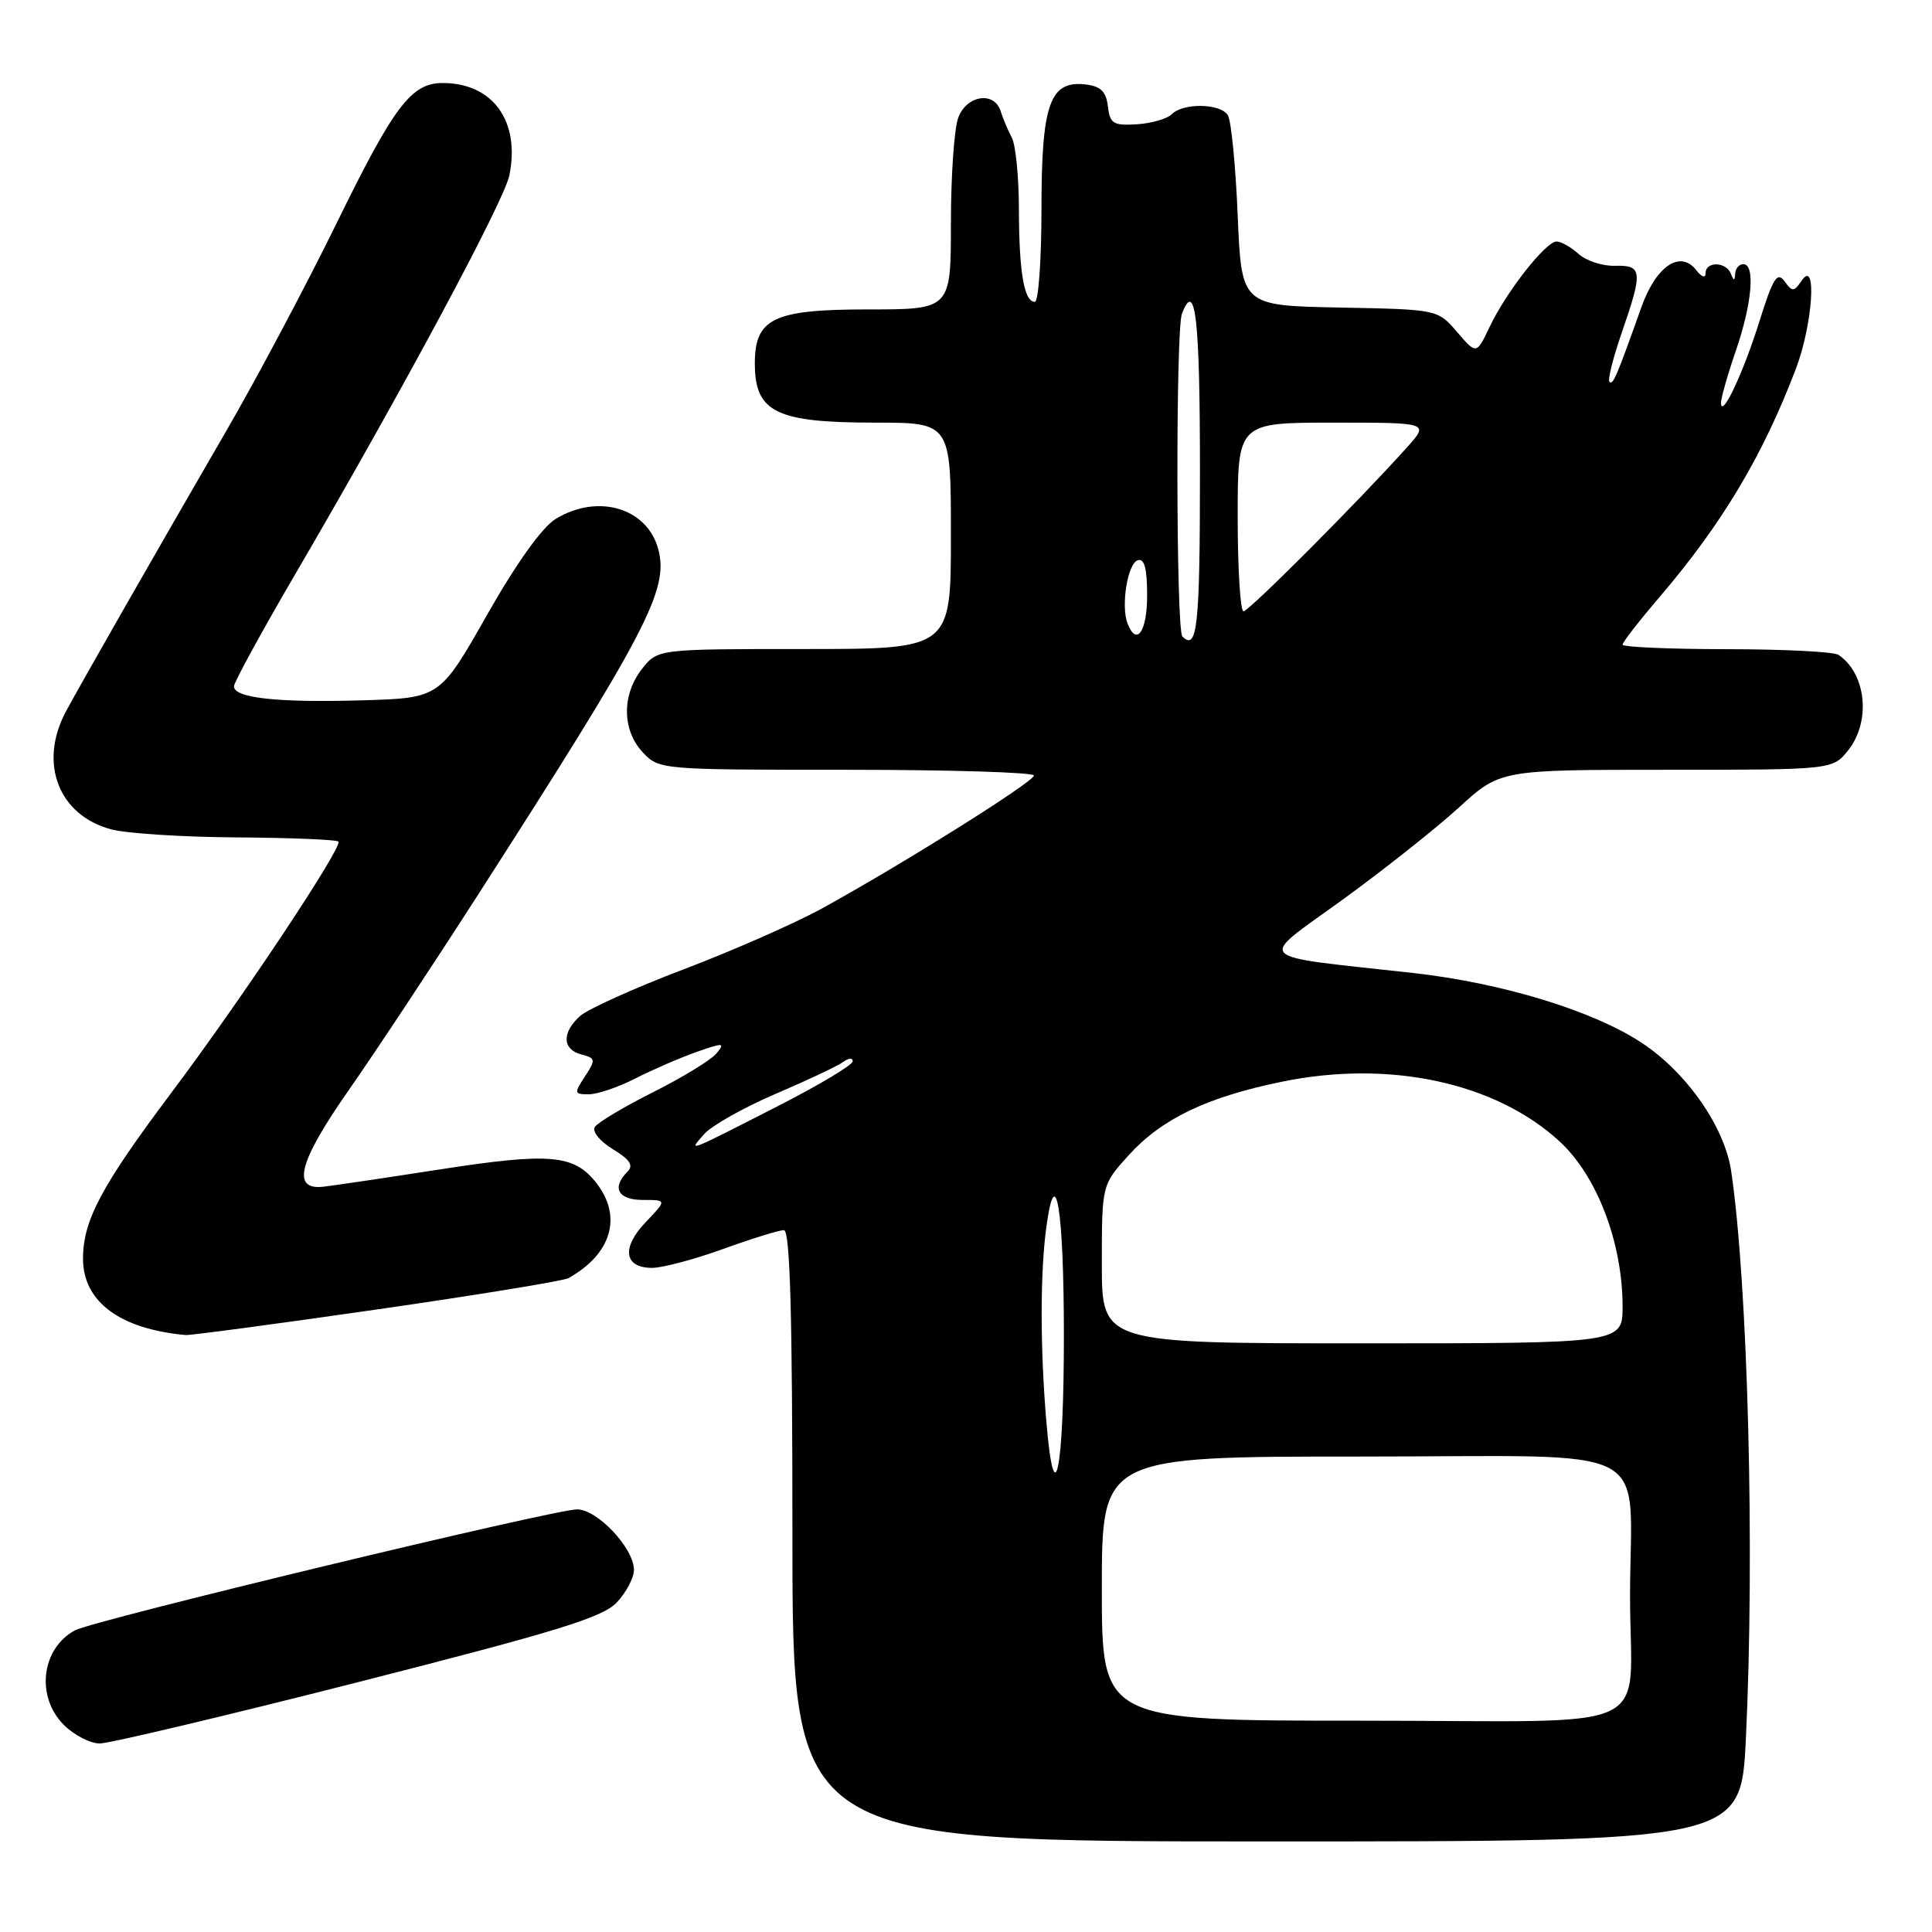 <?xml version="1.0" encoding="UTF-8" standalone="no"?>
<!DOCTYPE svg PUBLIC "-//W3C//DTD SVG 1.1//EN" "http://www.w3.org/Graphics/SVG/1.1/DTD/svg11.dtd" >
<svg xmlns="http://www.w3.org/2000/svg" xmlns:xlink="http://www.w3.org/1999/xlink" version="1.1" viewBox="0 0 256 256">
 <g >
 <path fill="currentColor"
d=" M 231.34 230.34 C 232.53 205.57 231.61 170.18 229.39 155.18 C 228.53 149.37 223.57 142.21 217.66 138.26 C 211.22 133.96 199.11 130.25 187.20 128.92 C 165.59 126.52 166.51 127.47 177.82 119.27 C 183.30 115.30 190.26 109.78 193.29 107.02 C 198.78 102.00 198.78 102.00 220.82 102.00 C 242.85 102.00 242.85 102.00 244.93 99.37 C 247.94 95.54 247.27 89.22 243.60 86.77 C 243.00 86.36 236.31 86.02 228.75 86.02 C 221.19 86.01 215.00 85.74 215.00 85.42 C 215.00 85.10 217.18 82.29 219.85 79.17 C 228.18 69.43 233.58 60.40 237.97 48.85 C 240.20 42.97 240.79 34.17 238.74 37.17 C 237.71 38.69 237.50 38.70 236.45 37.26 C 235.49 35.95 234.92 36.86 233.13 42.59 C 231.01 49.38 228.10 55.55 228.04 53.41 C 228.02 52.81 228.90 49.70 230.00 46.50 C 232.16 40.24 232.61 35.00 231.00 35.00 C 230.45 35.00 229.96 35.56 229.92 36.25 C 229.86 37.25 229.74 37.25 229.34 36.25 C 228.70 34.66 226.00 34.61 226.00 36.19 C 226.00 36.89 225.49 36.73 224.75 35.78 C 222.64 33.09 219.44 35.25 217.50 40.68 C 214.18 50.00 213.73 51.06 213.26 50.60 C 213.01 50.34 213.74 47.40 214.90 44.06 C 217.71 35.93 217.63 35.12 214.00 35.22 C 212.35 35.27 210.17 34.56 209.17 33.65 C 208.16 32.74 206.85 32.00 206.26 32.00 C 204.82 32.00 199.63 38.61 197.40 43.28 C 195.64 46.99 195.64 46.99 193.07 43.99 C 190.50 41.00 190.50 41.00 177.50 40.75 C 164.50 40.50 164.50 40.50 164.00 28.50 C 163.72 21.90 163.14 15.94 162.69 15.25 C 161.68 13.69 156.79 13.61 155.27 15.13 C 154.65 15.75 152.56 16.35 150.62 16.47 C 147.51 16.66 147.07 16.38 146.80 14.09 C 146.57 12.13 145.86 11.43 143.85 11.19 C 139.10 10.64 138.00 13.76 138.00 27.72 C 138.00 34.48 137.60 40.00 137.12 40.00 C 135.70 40.00 135.03 36.07 135.01 27.74 C 135.01 23.47 134.58 19.19 134.07 18.24 C 133.56 17.28 132.90 15.71 132.60 14.75 C 131.77 12.06 128.11 12.59 126.98 15.57 C 126.44 16.98 126.00 23.28 126.00 29.57 C 126.00 41.00 126.00 41.00 115.00 41.00 C 102.45 41.00 99.99 42.19 100.02 48.25 C 100.05 54.63 102.86 56.00 115.93 56.00 C 126.00 56.00 126.00 56.00 126.00 71.00 C 126.00 86.00 126.00 86.00 106.57 86.00 C 87.15 86.00 87.15 86.00 85.07 88.63 C 82.37 92.07 82.42 96.75 85.17 99.69 C 87.33 101.98 87.52 102.00 112.17 102.00 C 125.83 102.00 137.00 102.34 137.00 102.76 C 137.00 103.59 119.57 114.52 108.91 120.38 C 105.28 122.37 97.00 126.01 90.51 128.47 C 84.02 130.94 77.88 133.71 76.86 134.63 C 74.42 136.83 74.50 139.06 77.03 139.72 C 78.93 140.22 78.96 140.41 77.51 142.63 C 76.05 144.86 76.08 145.00 78.02 145.00 C 79.15 145.00 81.93 144.06 84.19 142.90 C 86.45 141.75 90.09 140.17 92.27 139.40 C 95.87 138.13 96.12 138.15 94.93 139.59 C 94.21 140.46 90.44 142.76 86.56 144.71 C 82.68 146.66 79.19 148.74 78.82 149.33 C 78.44 149.93 79.49 151.23 81.20 152.27 C 83.49 153.66 83.98 154.42 83.13 155.27 C 81.01 157.39 81.90 159.00 85.19 159.00 C 88.37 159.00 88.37 159.00 85.56 161.94 C 82.31 165.33 82.69 168.00 86.41 168.00 C 87.77 168.00 92.00 166.88 95.81 165.50 C 99.62 164.12 103.25 163.00 103.87 163.00 C 104.69 163.00 105.00 174.08 105.00 203.50 C 105.00 244.00 105.00 244.00 167.84 244.00 C 230.69 244.00 230.69 244.00 231.34 230.34 Z  M 47.50 222.88 C 73.99 216.13 79.89 214.31 81.75 212.31 C 82.99 210.98 84.00 209.05 84.00 208.02 C 84.00 205.15 79.16 200.00 76.47 200.00 C 73.42 200.00 12.45 214.69 9.95 216.02 C 5.48 218.42 4.71 224.80 8.45 228.55 C 9.80 229.90 11.94 231.01 13.20 231.02 C 14.47 231.02 29.90 227.36 47.50 222.88 Z  M 49.95 173.51 C 63.27 171.59 74.69 169.72 75.33 169.36 C 81.07 166.13 82.50 161.18 78.99 156.71 C 76.04 152.97 72.82 152.70 58.25 154.96 C 51.03 156.08 44.09 157.11 42.82 157.25 C 38.59 157.71 39.58 153.94 46.19 144.48 C 49.64 139.54 57.38 127.85 63.38 118.50 C 85.71 83.73 88.62 78.16 87.24 72.84 C 85.81 67.31 79.25 65.34 73.63 68.76 C 71.84 69.85 68.44 74.60 64.52 81.50 C 58.28 92.50 58.28 92.50 47.89 92.80 C 36.74 93.12 31.00 92.49 31.00 90.94 C 31.00 90.41 34.74 83.57 39.32 75.74 C 53.31 51.78 66.79 26.67 67.49 23.25 C 68.96 16.07 65.31 11.00 58.66 11.00 C 54.50 11.00 52.23 14.00 44.64 29.50 C 40.60 37.75 34.03 50.12 30.04 57.00 C 20.54 73.39 10.94 90.19 8.75 94.25 C 5.06 101.11 7.76 108.08 14.80 109.91 C 16.84 110.44 24.32 110.92 31.44 110.96 C 38.56 111.01 44.59 111.26 44.84 111.51 C 45.48 112.15 32.03 132.38 22.76 144.72 C 13.41 157.18 11.00 161.71 11.00 166.79 C 11.00 172.48 15.89 176.11 24.61 176.90 C 25.22 176.95 36.62 175.43 49.95 173.51 Z  M 146.00 210.50 C 146.00 193.00 146.00 193.00 180.38 193.00 C 220.21 193.00 216.01 190.83 215.99 211.38 C 215.97 230.15 220.56 228.00 180.38 228.00 C 146.00 228.00 146.00 228.00 146.00 210.50 Z  M 138.65 188.41 C 137.82 178.60 137.82 168.59 138.65 162.57 C 139.88 153.55 140.97 160.31 140.97 177.00 C 140.97 194.94 139.72 201.08 138.65 188.41 Z  M 146.00 167.50 C 146.00 157.01 146.00 157.01 149.53 153.10 C 153.90 148.27 159.84 145.40 169.78 143.35 C 184.06 140.39 198.16 143.42 206.67 151.26 C 211.62 155.83 215.00 164.68 215.00 173.11 C 215.00 178.00 215.00 178.00 180.50 178.00 C 146.00 178.00 146.00 178.00 146.00 167.50 Z  M 93.30 150.28 C 94.30 149.15 98.57 146.74 102.80 144.93 C 107.04 143.12 111.06 141.22 111.75 140.70 C 112.44 140.18 112.99 140.15 112.99 140.63 C 112.98 141.11 108.59 143.74 103.24 146.48 C 90.73 152.86 91.20 152.69 93.30 150.28 Z  M 156.67 84.33 C 155.83 83.50 155.78 43.74 156.61 41.58 C 158.40 36.90 159.00 42.13 159.00 62.50 C 159.00 83.04 158.65 86.32 156.67 84.33 Z  M 149.40 82.60 C 148.51 80.27 149.41 74.68 150.75 74.24 C 151.64 73.95 152.00 75.30 152.00 78.92 C 152.00 83.72 150.59 85.71 149.40 82.60 Z  M 164.00 68.50 C 164.00 56.00 164.00 56.00 176.69 56.00 C 189.37 56.00 189.37 56.00 186.46 59.25 C 180.03 66.42 165.49 81.00 164.77 81.00 C 164.35 81.00 164.00 75.38 164.00 68.50 Z "/>
</g>
</svg>